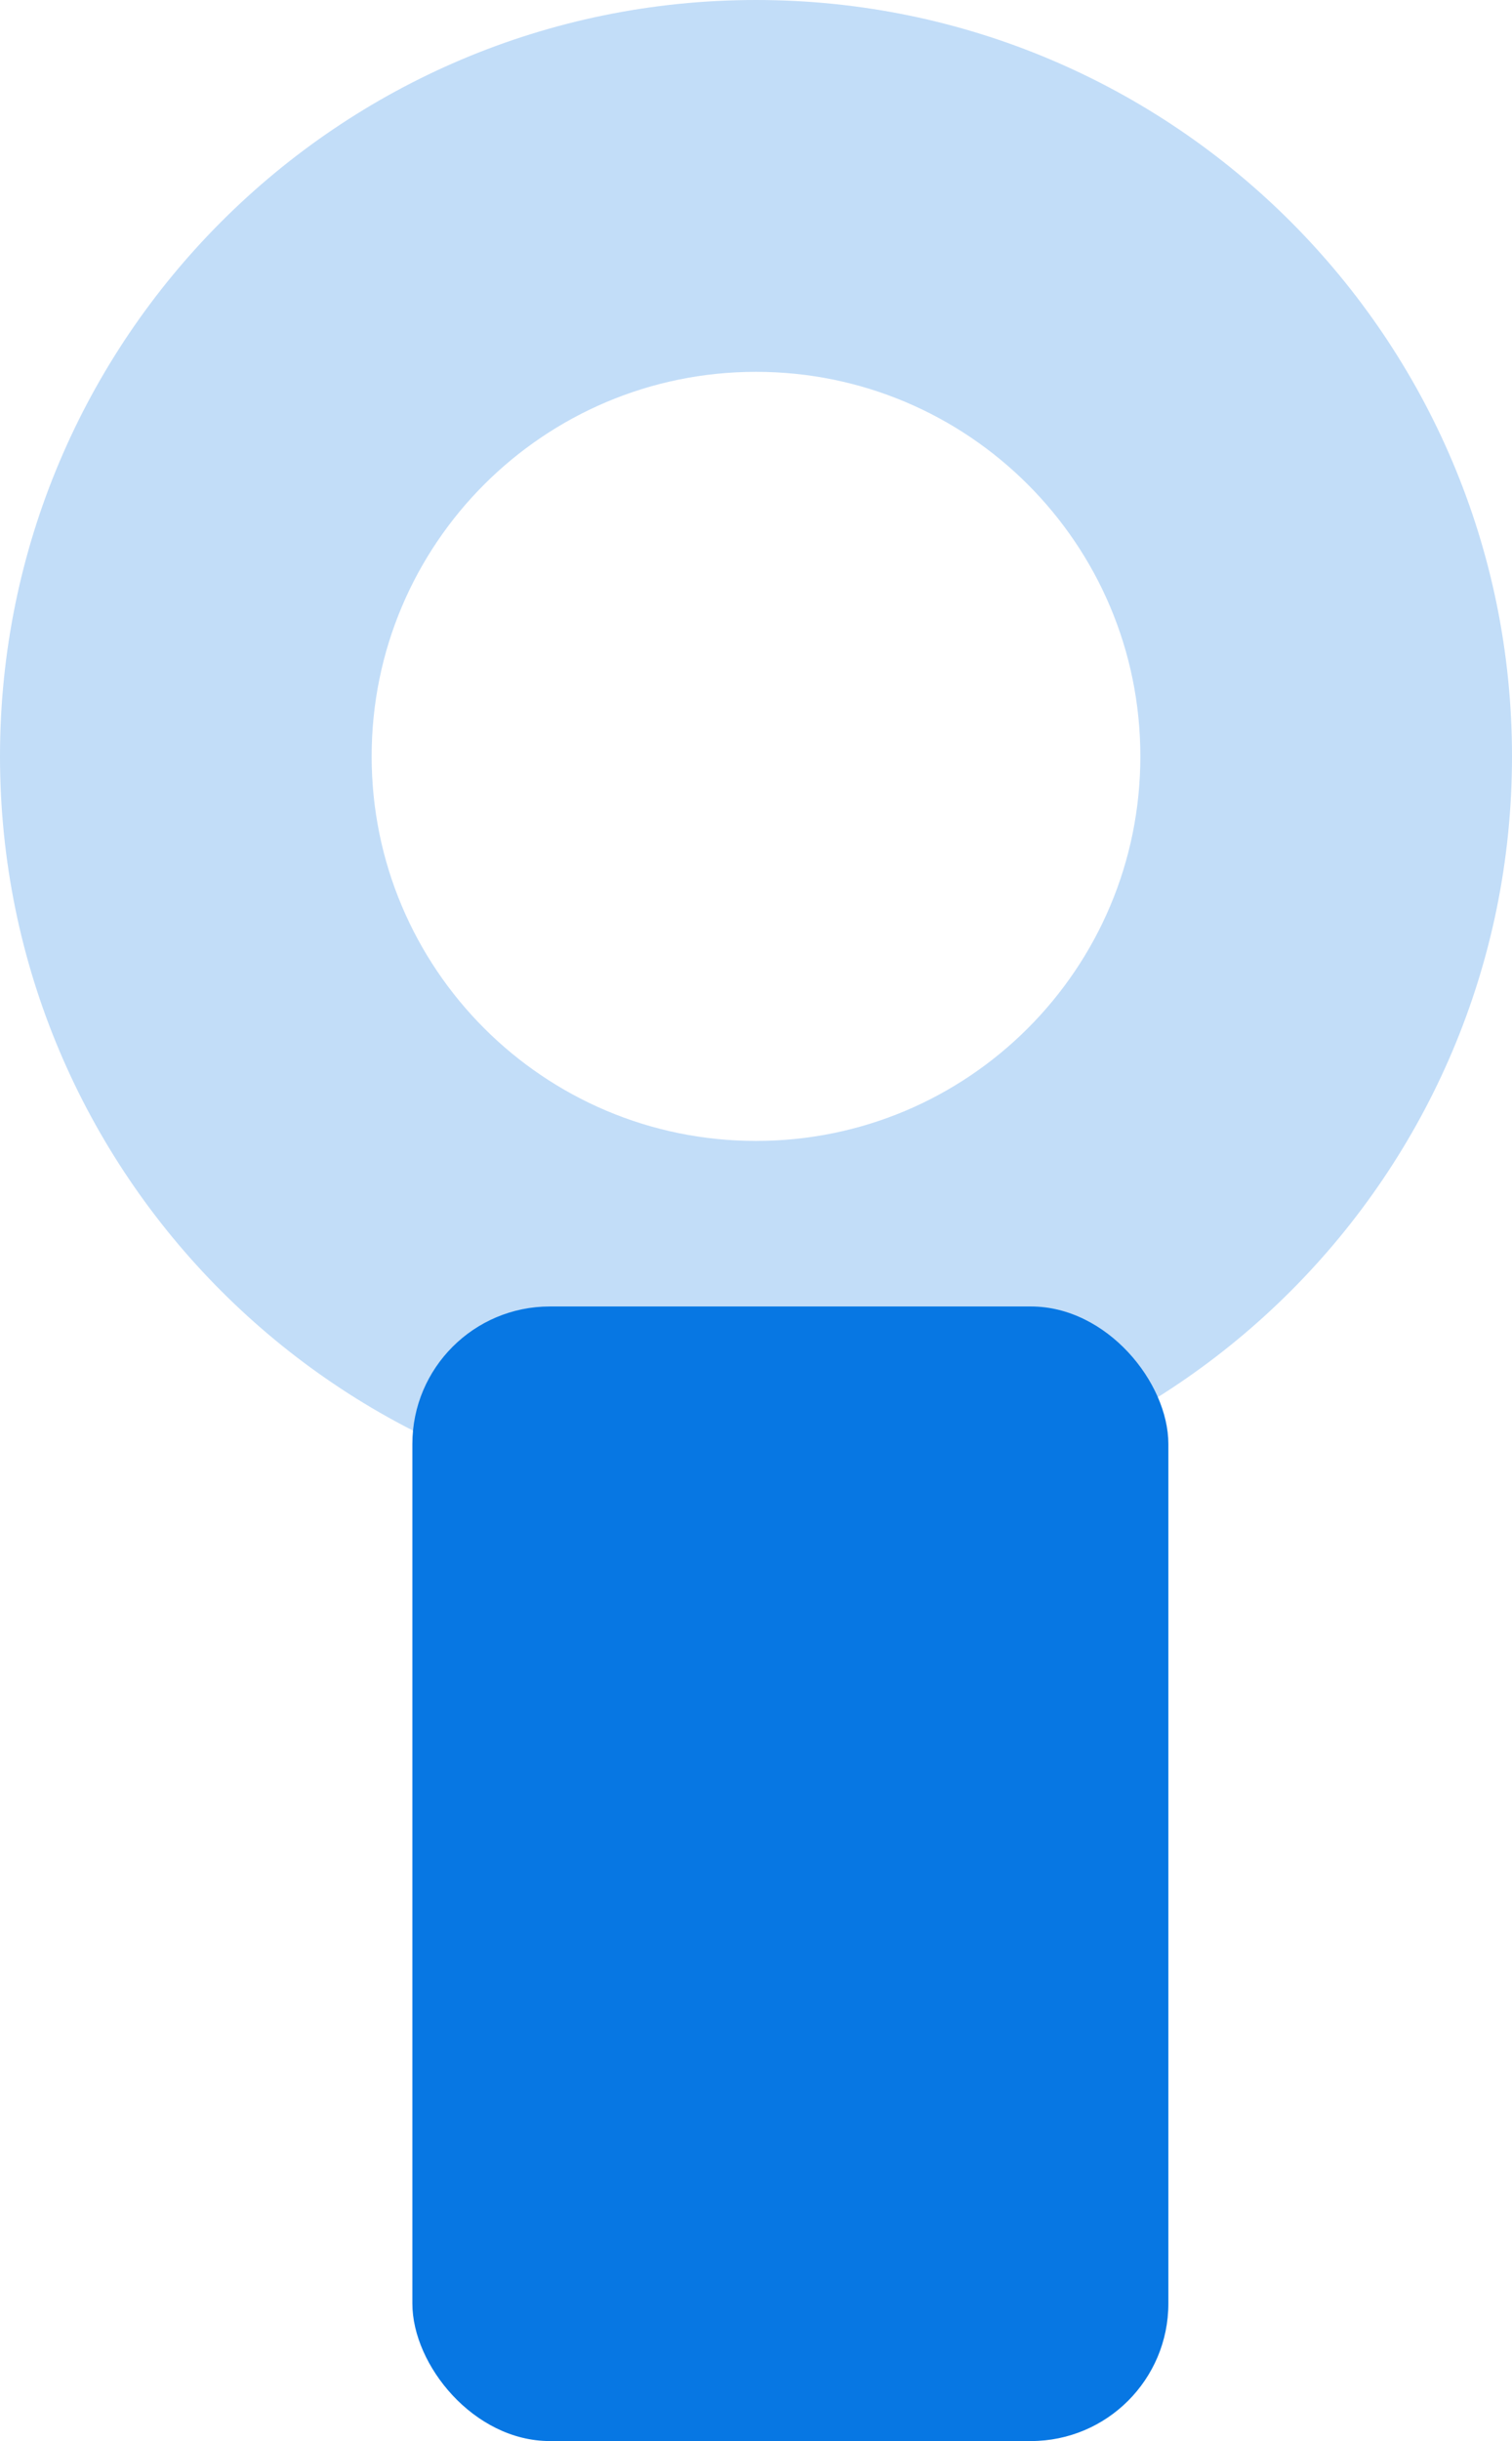 <svg width="44" height="71" viewBox="0 0 44 71" fill="none" xmlns="http://www.w3.org/2000/svg">
<path d="M44 22C44 34.15 34.15 44 22 44C9.85 44 0 34.15 0 22C0 9.85 9.85 0 22 0C34.15 0 44 9.85 44 22ZM10.815 22C10.815 28.178 15.822 33.185 22 33.185C28.178 33.185 33.185 28.178 33.185 22C33.185 15.822 28.178 10.815 22 10.815C15.822 10.815 10.815 15.822 10.815 22Z" fill="#C2DDF8"/>
<rect x="12" y="38" width="22" height="33" rx="4" fill="#0777E3"/>
</svg>
